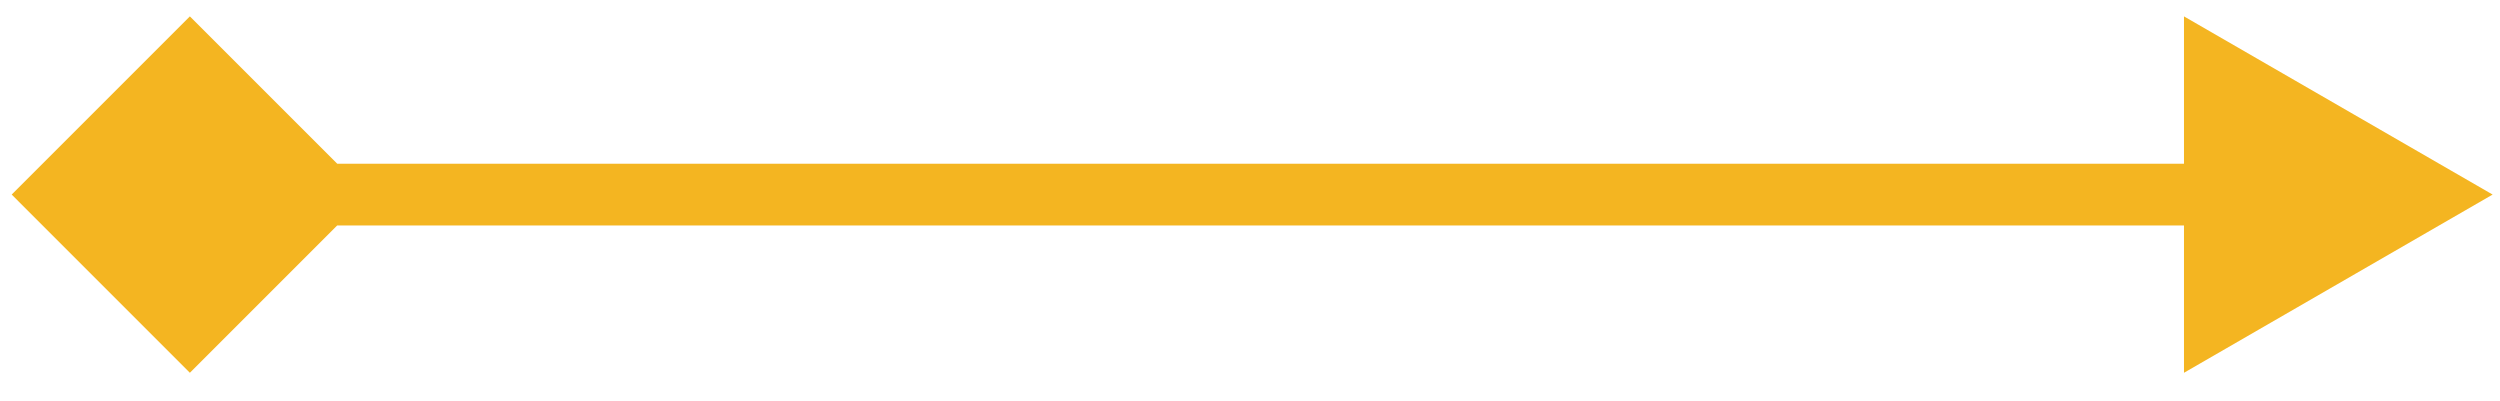 <svg width="81" height="13" viewBox="0 0 81 13" fill="none" xmlns="http://www.w3.org/2000/svg">
<path d="M0.379 6.304L6.152 12.078L11.926 6.304L6.152 0.531L0.379 6.304ZM80.761 6.304L70.761 0.531V12.078L80.761 6.304ZM6.152 7.304H71.761V5.304H6.152V7.304Z" fill="#F4B521"/>
</svg>
